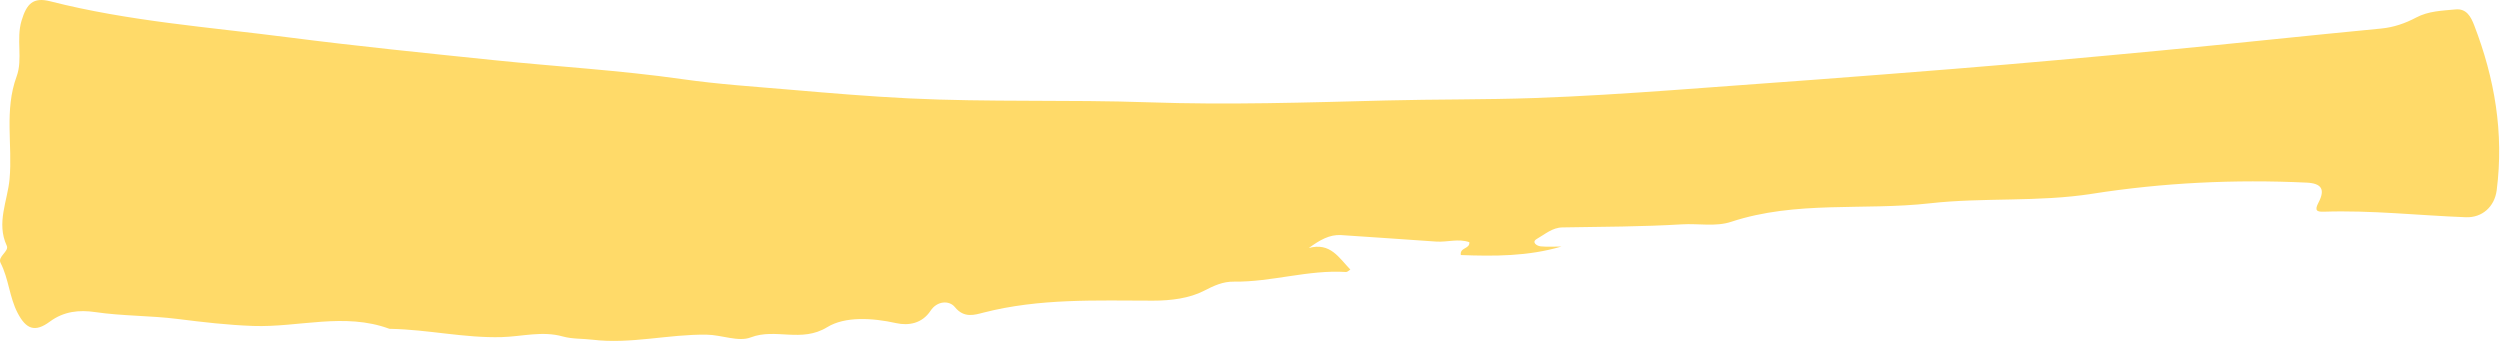 <?xml version="1.0" encoding="UTF-8"?>
<svg width="286px" height="39px" viewBox="0 0 286 39" version="1.1" xmlns="http://www.w3.org/2000/svg" xmlns:xlink="http://www.w3.org/1999/xlink">
    <g id="Page-1" stroke="none" stroke-width="1" fill="none" fill-rule="evenodd">
        <g id="Streaks-and-blobs" transform="translate(-88, -862)" fill="#FFDA69">
            <path d="M266.629,890.204 C262.803,891.332 258.957,891.321 255.118,891.178 C254.978,890.275 256.174,890.513 256.091,889.706 C254.843,889.267 253.574,889.718 252.324,889.638 C248.69,889.403 245.059,889.117 241.424,888.894 C240.094,888.812 238.975,889.466 237.726,890.374 C240.18,889.697 241.173,891.483 242.479,892.839 C242.306,892.941 242.139,893.127 241.984,893.117 C237.654,892.84 233.473,894.277 229.163,894.219 C227.906,894.202 226.896,894.669 225.722,895.274 C224.073,896.125 221.947,896.397 219.909,896.395 C213.416,896.388 206.906,896.117 200.513,897.761 C199.501,898.021 198.296,898.436 197.24,897.134 C196.592,896.336 195.21,896.405 194.454,897.551 C193.483,899.023 191.927,899.276 190.52,898.965 C187.789,898.359 184.667,898.181 182.64,899.424 C179.673,901.246 176.731,899.499 173.882,900.599 C172.469,901.144 170.569,900.308 168.825,900.285 C164.455,900.228 160.157,901.389 155.787,900.863 C154.654,900.726 153.47,900.796 152.387,900.493 C150.032,899.832 147.723,900.501 145.403,900.565 C141.138,900.684 136.973,899.704 132.734,899.621 C132.667,899.62 132.593,899.632 132.533,899.61 C127.387,897.714 122.15,899.472 116.959,899.289 C114.052,899.186 111.18,898.85 108.327,898.49 C105.181,898.094 102.014,898.161 98.878,897.701 C97.081,897.437 95.313,897.6 93.695,898.797 C91.993,900.056 90.983,899.659 90.015,897.801 C89.072,895.992 89.002,893.9 88.065,892.078 C87.69,891.351 89.073,890.755 88.773,890.11 C87.559,887.502 88.869,884.968 89.094,882.492 C89.449,878.587 88.473,874.613 89.903,870.741 C90.633,868.762 89.824,866.492 90.467,864.359 C91.05,862.425 91.789,861.649 93.741,862.147 C102.707,864.433 111.915,865.103 121.043,866.279 C128.846,867.284 136.677,868.071 144.503,868.881 C151.677,869.624 158.894,870.032 166.025,871.05 C170.157,871.64 174.319,871.91 178.445,872.265 C182.928,872.65 187.445,873.032 191.96,873.254 C201.106,873.704 210.248,873.385 219.387,873.703 C228.448,874.019 237.51,873.726 246.572,873.493 C252.211,873.349 257.856,873.412 263.492,873.216 C268.8,873.031 274.103,872.687 279.401,872.307 C290.135,871.538 300.866,870.737 311.592,869.874 C319.502,869.237 327.405,868.521 335.304,867.769 C343.669,866.972 352.023,866.068 360.388,865.267 C361.84,865.128 363.159,864.67 364.397,864.012 C365.834,863.248 367.382,863.229 368.911,863.077 C370.168,862.952 370.673,863.924 371.044,864.884 C373.395,870.97 374.463,877.236 373.622,883.762 C373.377,885.663 371.948,886.923 370.093,886.852 C364.679,886.646 359.282,886.036 353.853,886.218 C353.061,886.244 352.742,886.11 353.236,885.174 C354.038,883.651 353.574,882.972 351.871,882.892 C343.656,882.503 335.445,882.897 327.353,884.167 C321.152,885.141 314.929,884.567 308.783,885.258 C301.214,886.109 293.466,884.924 286.035,887.378 C284.276,887.959 282.3,887.551 280.424,887.664 C275.874,887.938 271.306,887.94 266.745,888.016 C265.572,888.035 264.748,888.805 263.84,889.314 C263.164,889.693 263.78,890.136 264.266,890.184 C265.047,890.26 265.841,890.204 266.629,890.204" id="Fill-1"></path>
        </g>
    </g>
</svg>
